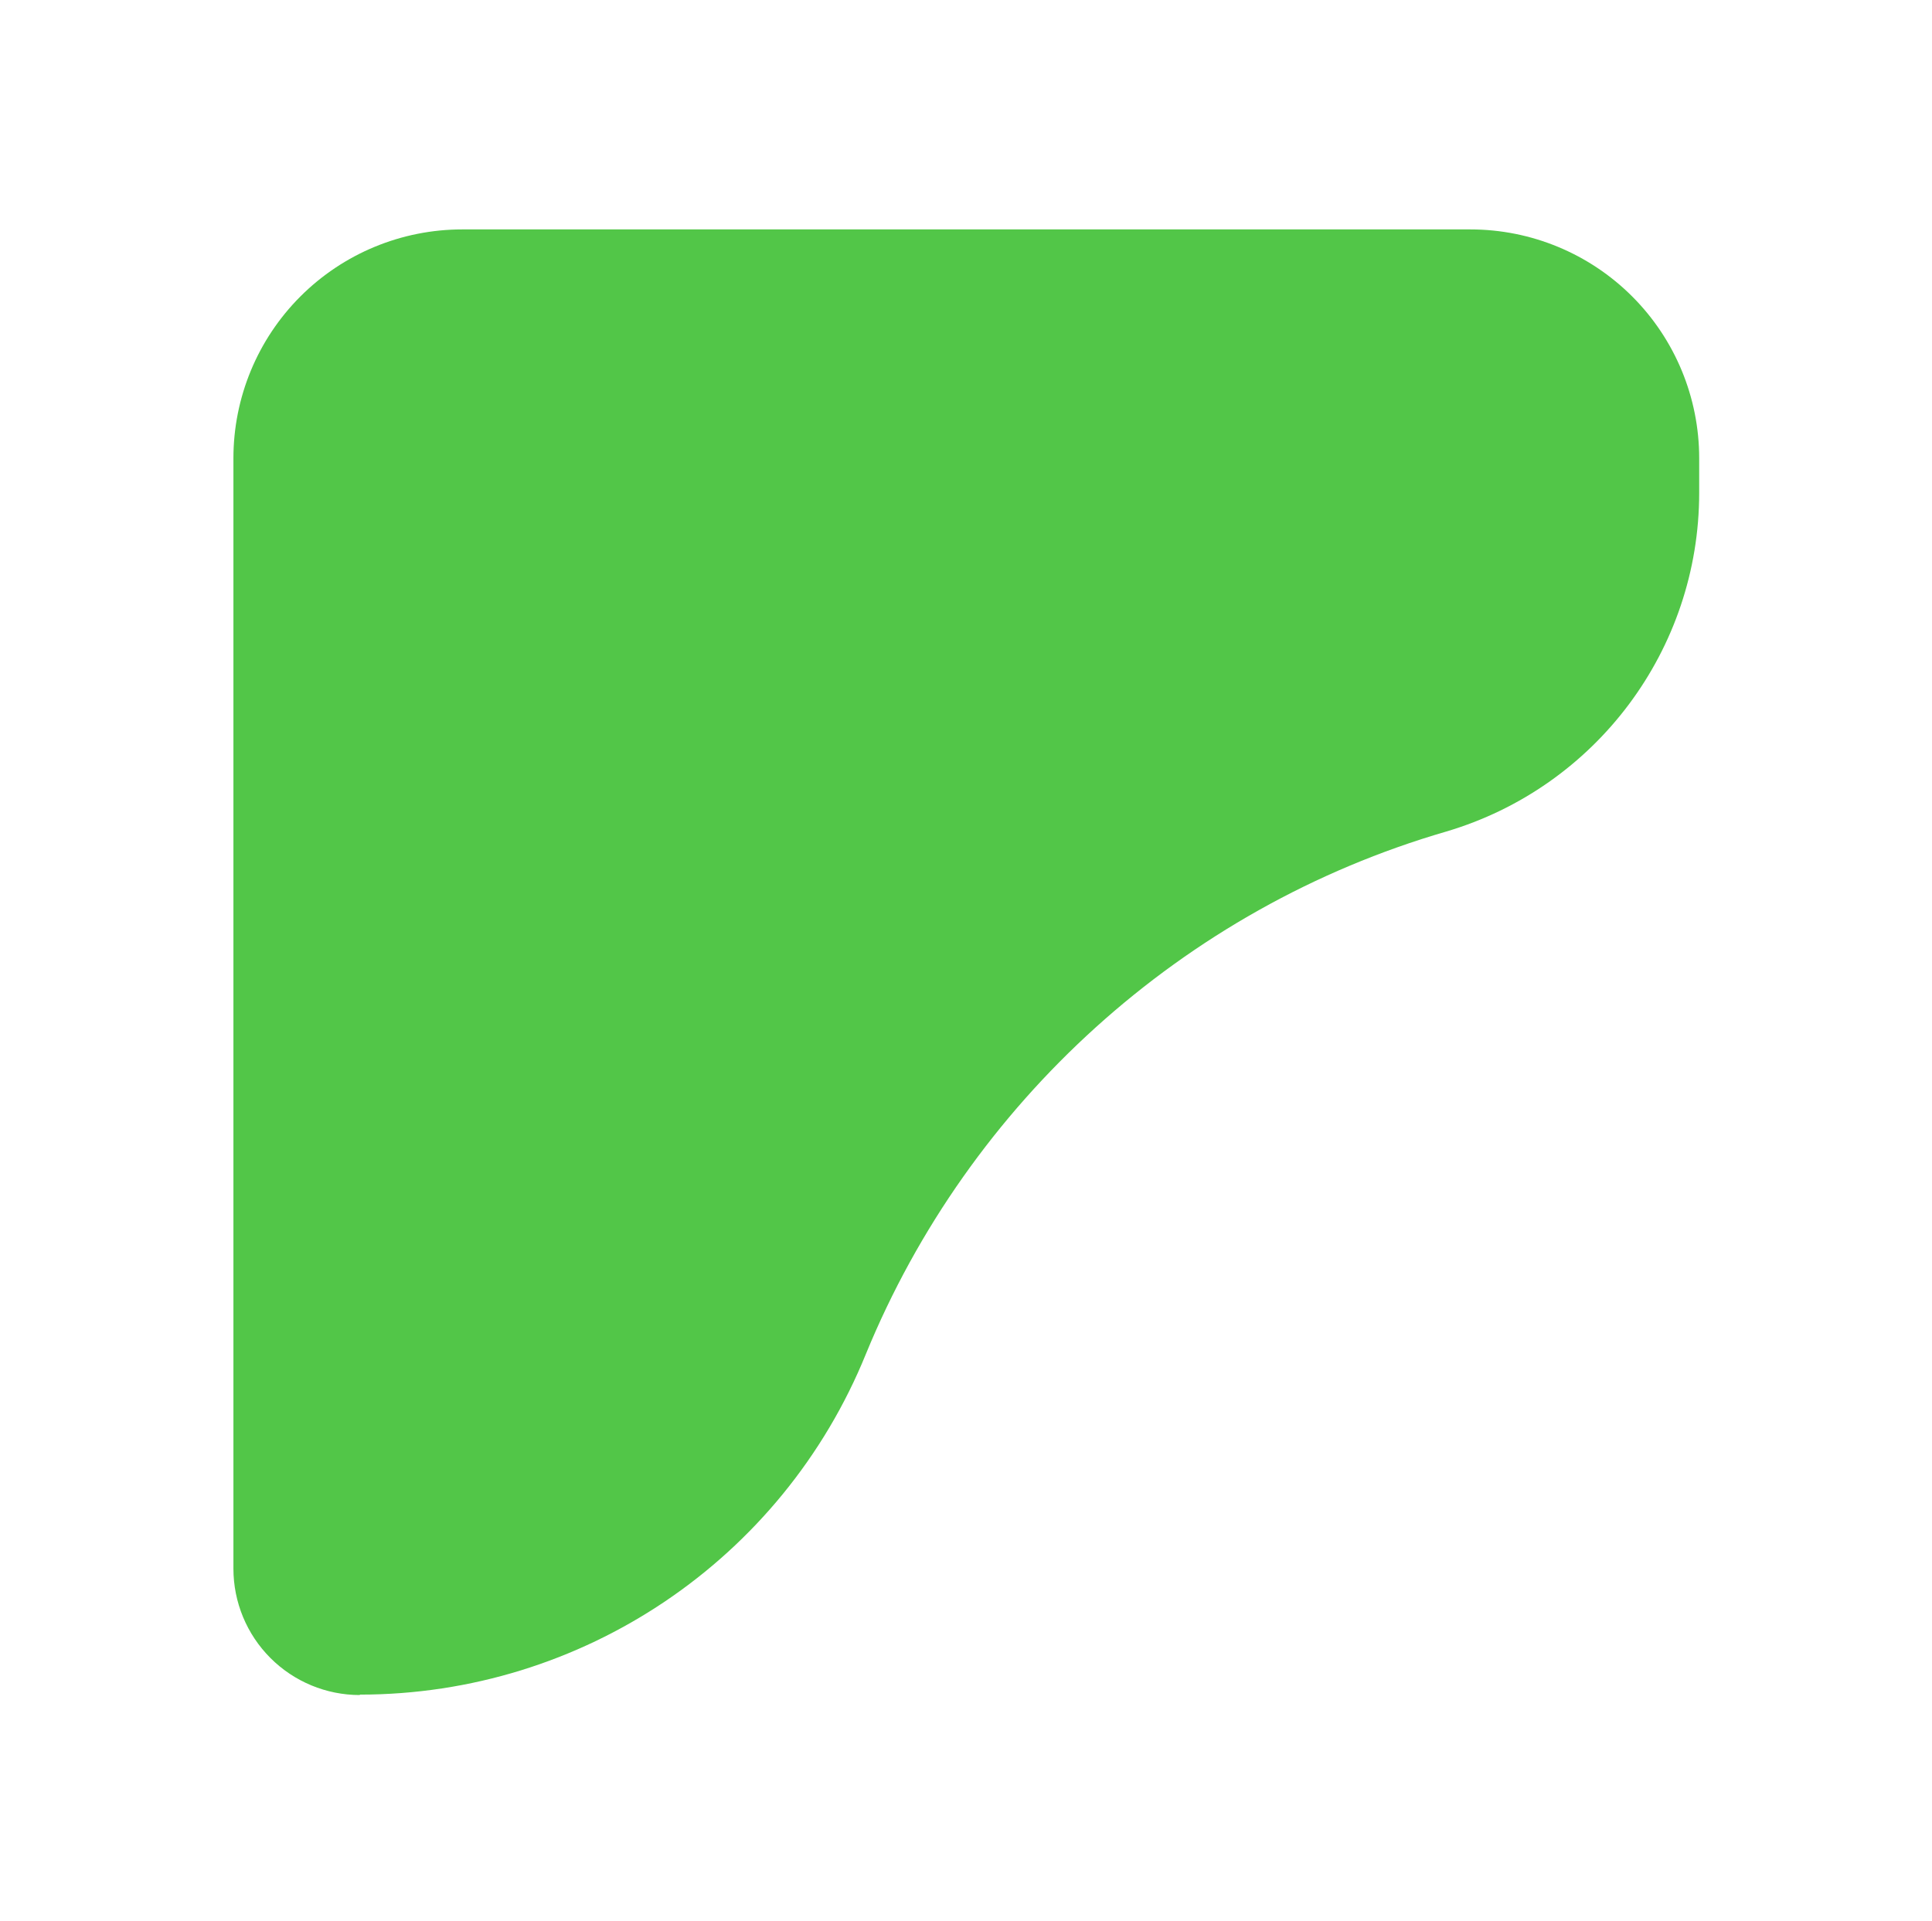 <?xml version="1.0" encoding="UTF-8" standalone="no"?>
<!DOCTYPE svg PUBLIC "-//W3C//DTD SVG 1.1//EN" "http://www.w3.org/Graphics/SVG/1.1/DTD/svg11.dtd">
<svg width="100%" height="100%" viewBox="0 0 185 184" version="1.1" xmlns="http://www.w3.org/2000/svg" xmlns:xlink="http://www.w3.org/1999/xlink" xml:space="preserve" xmlns:serif="http://www.serif.com/" style="fill-rule:evenodd;clip-rule:evenodd;stroke-linejoin:round;stroke-miterlimit:2;">
    <g transform="matrix(1,0,0,1,-221,0)">
        <g id="shape2" transform="matrix(1.009,0,0,1.009,487.078,2.84217e-14)">
            <rect x="-263.443" y="0" width="182.448" height="182.448" style="fill:none;"/>
            <g id="shape21" serif:id="shape2" transform="matrix(1.099,0,0,1.099,-262.474,0.969)">
                <rect x="0" y="0" width="164.321" height="164.321" style="fill:none;"/>
                <g transform="matrix(0.903,0,0,0.903,-322.924,-60.932)">
                    <path d="M439.185,195.974C431.19,215.679 412.048,228.57 390.783,228.57C390.783,228.611 390.782,228.611 390.782,228.611C387.576,228.611 384.501,227.337 382.235,225.07C379.968,222.804 378.694,219.729 378.694,216.523C378.694,192.884 378.694,140.237 378.694,110.321C378.694,104.519 380.999,98.953 385.102,94.85C389.205,90.747 394.771,88.442 400.573,88.442L496.984,88.442C502.786,88.442 508.352,90.747 512.455,94.85C516.558,98.953 518.863,104.519 518.863,110.321C518.863,111.418 518.863,112.527 518.863,113.64C518.863,128.609 509.012,141.792 494.657,146.033C469.458,153.361 449.045,171.953 439.185,195.974Z" style="fill:rgb(82,198,72);"/>
                </g>
            </g>
        </g>
    </g>
</svg>
